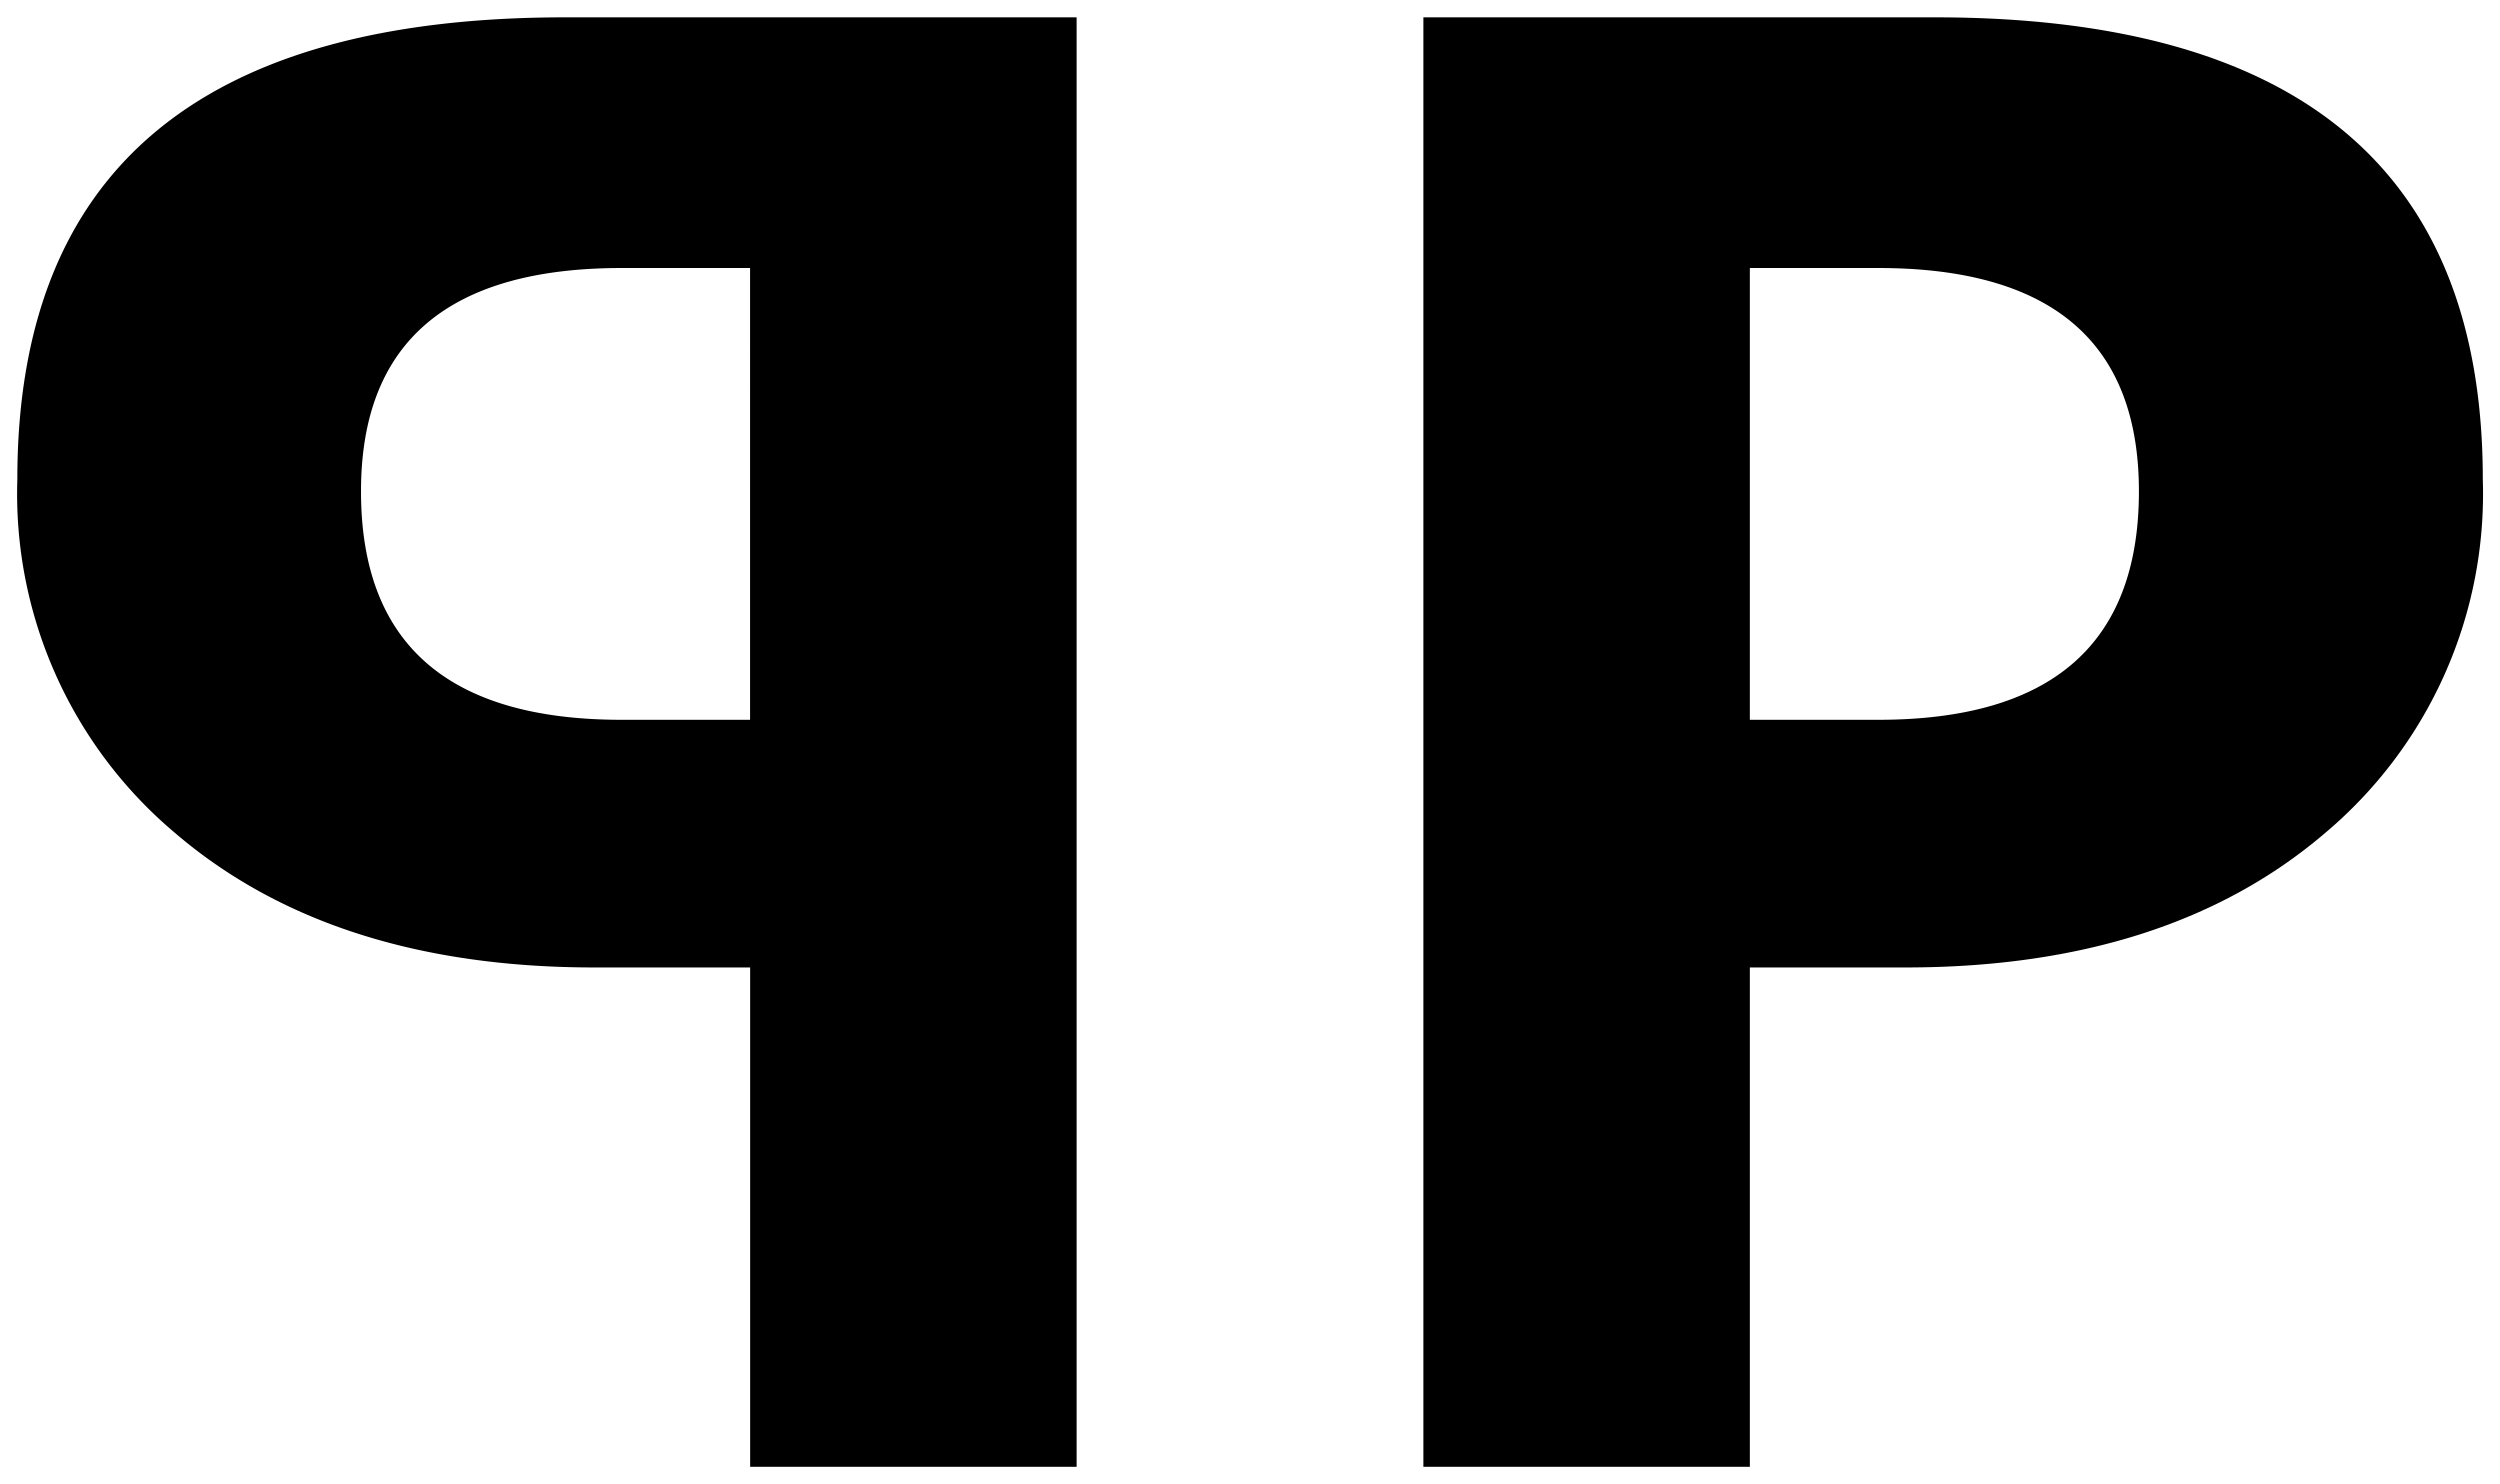 <svg xmlns="http://www.w3.org/2000/svg" width="72.096" height="42.8" viewBox="0 0 72.096 42.8">
  <defs>
    <style>
      .cls-1 {
        stroke: rgba(0,0,0,0);
      }
    </style>
  </defs>
  <path id="Union_1" data-name="Union 1" class="cls-1" d="M40.548,41.8V0H55.3Q71.1,0,71.1,13.321a12.781,12.781,0,0,1-4.532,10.188Q62.031,27.4,54.452,27.4H49.963V41.8Zm9.415-21.542h3.7q7.519,0,7.52-6.587,0-6.442-7.52-6.442h-3.7ZM21.133,41.8V27.4H16.644q-7.579,0-12.111-3.891A12.784,12.784,0,0,1,0,13.321Q0,0,15.8,0H30.548V41.8ZM9.911,13.671q0,6.588,7.52,6.587h3.7V7.229h-3.7Q9.91,7.229,9.911,13.671Z" transform="translate(0.5 0.5)"/>
</svg>
